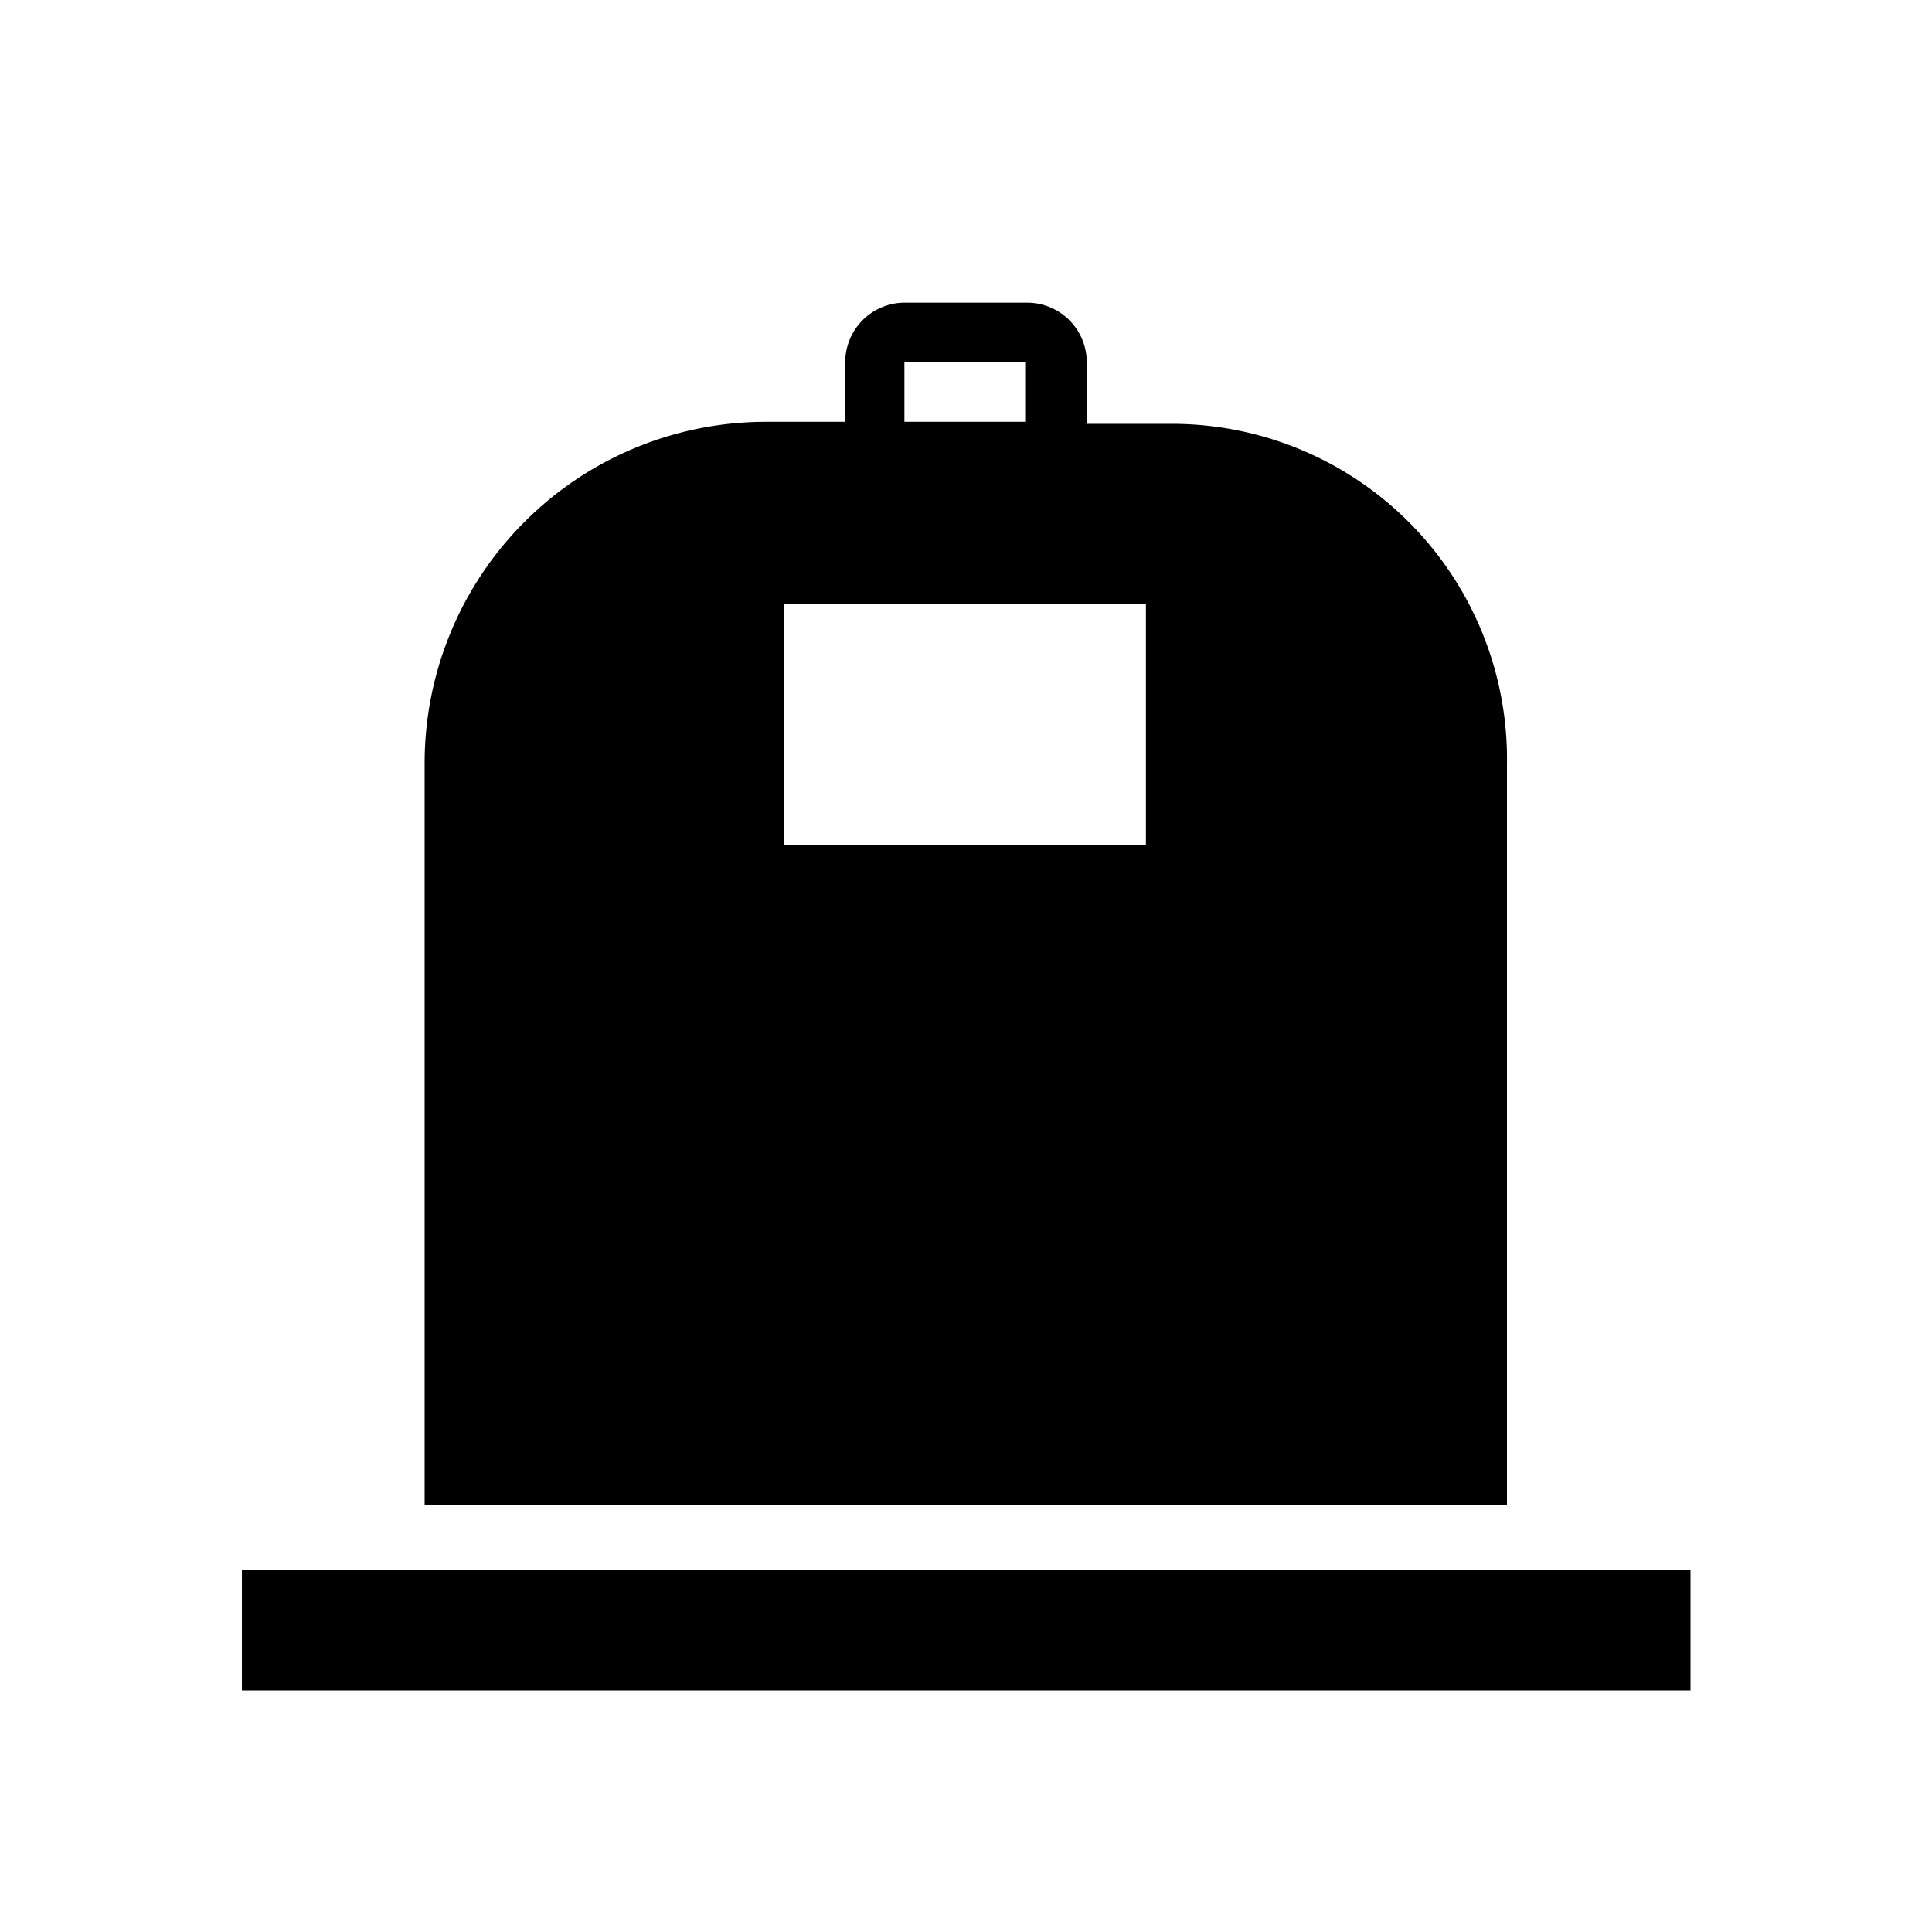 <svg xmlns="http://www.w3.org/2000/svg" viewBox="0 0 48 48"><path d="M37.44 23.15V19a8.33 8.33 0 00-8.29-8.47H27V9a1.48 1.48 0 00-1.48-1.48h-3A1.48 1.48 0 0021 9v1.48h-2A8.48 8.48 0 0010.55 19V37.4h26.89zM25.47 9v1.48h-3V9zm3 12h-9v-6h9zM6.01 39H42v3H6.01z"/></svg>